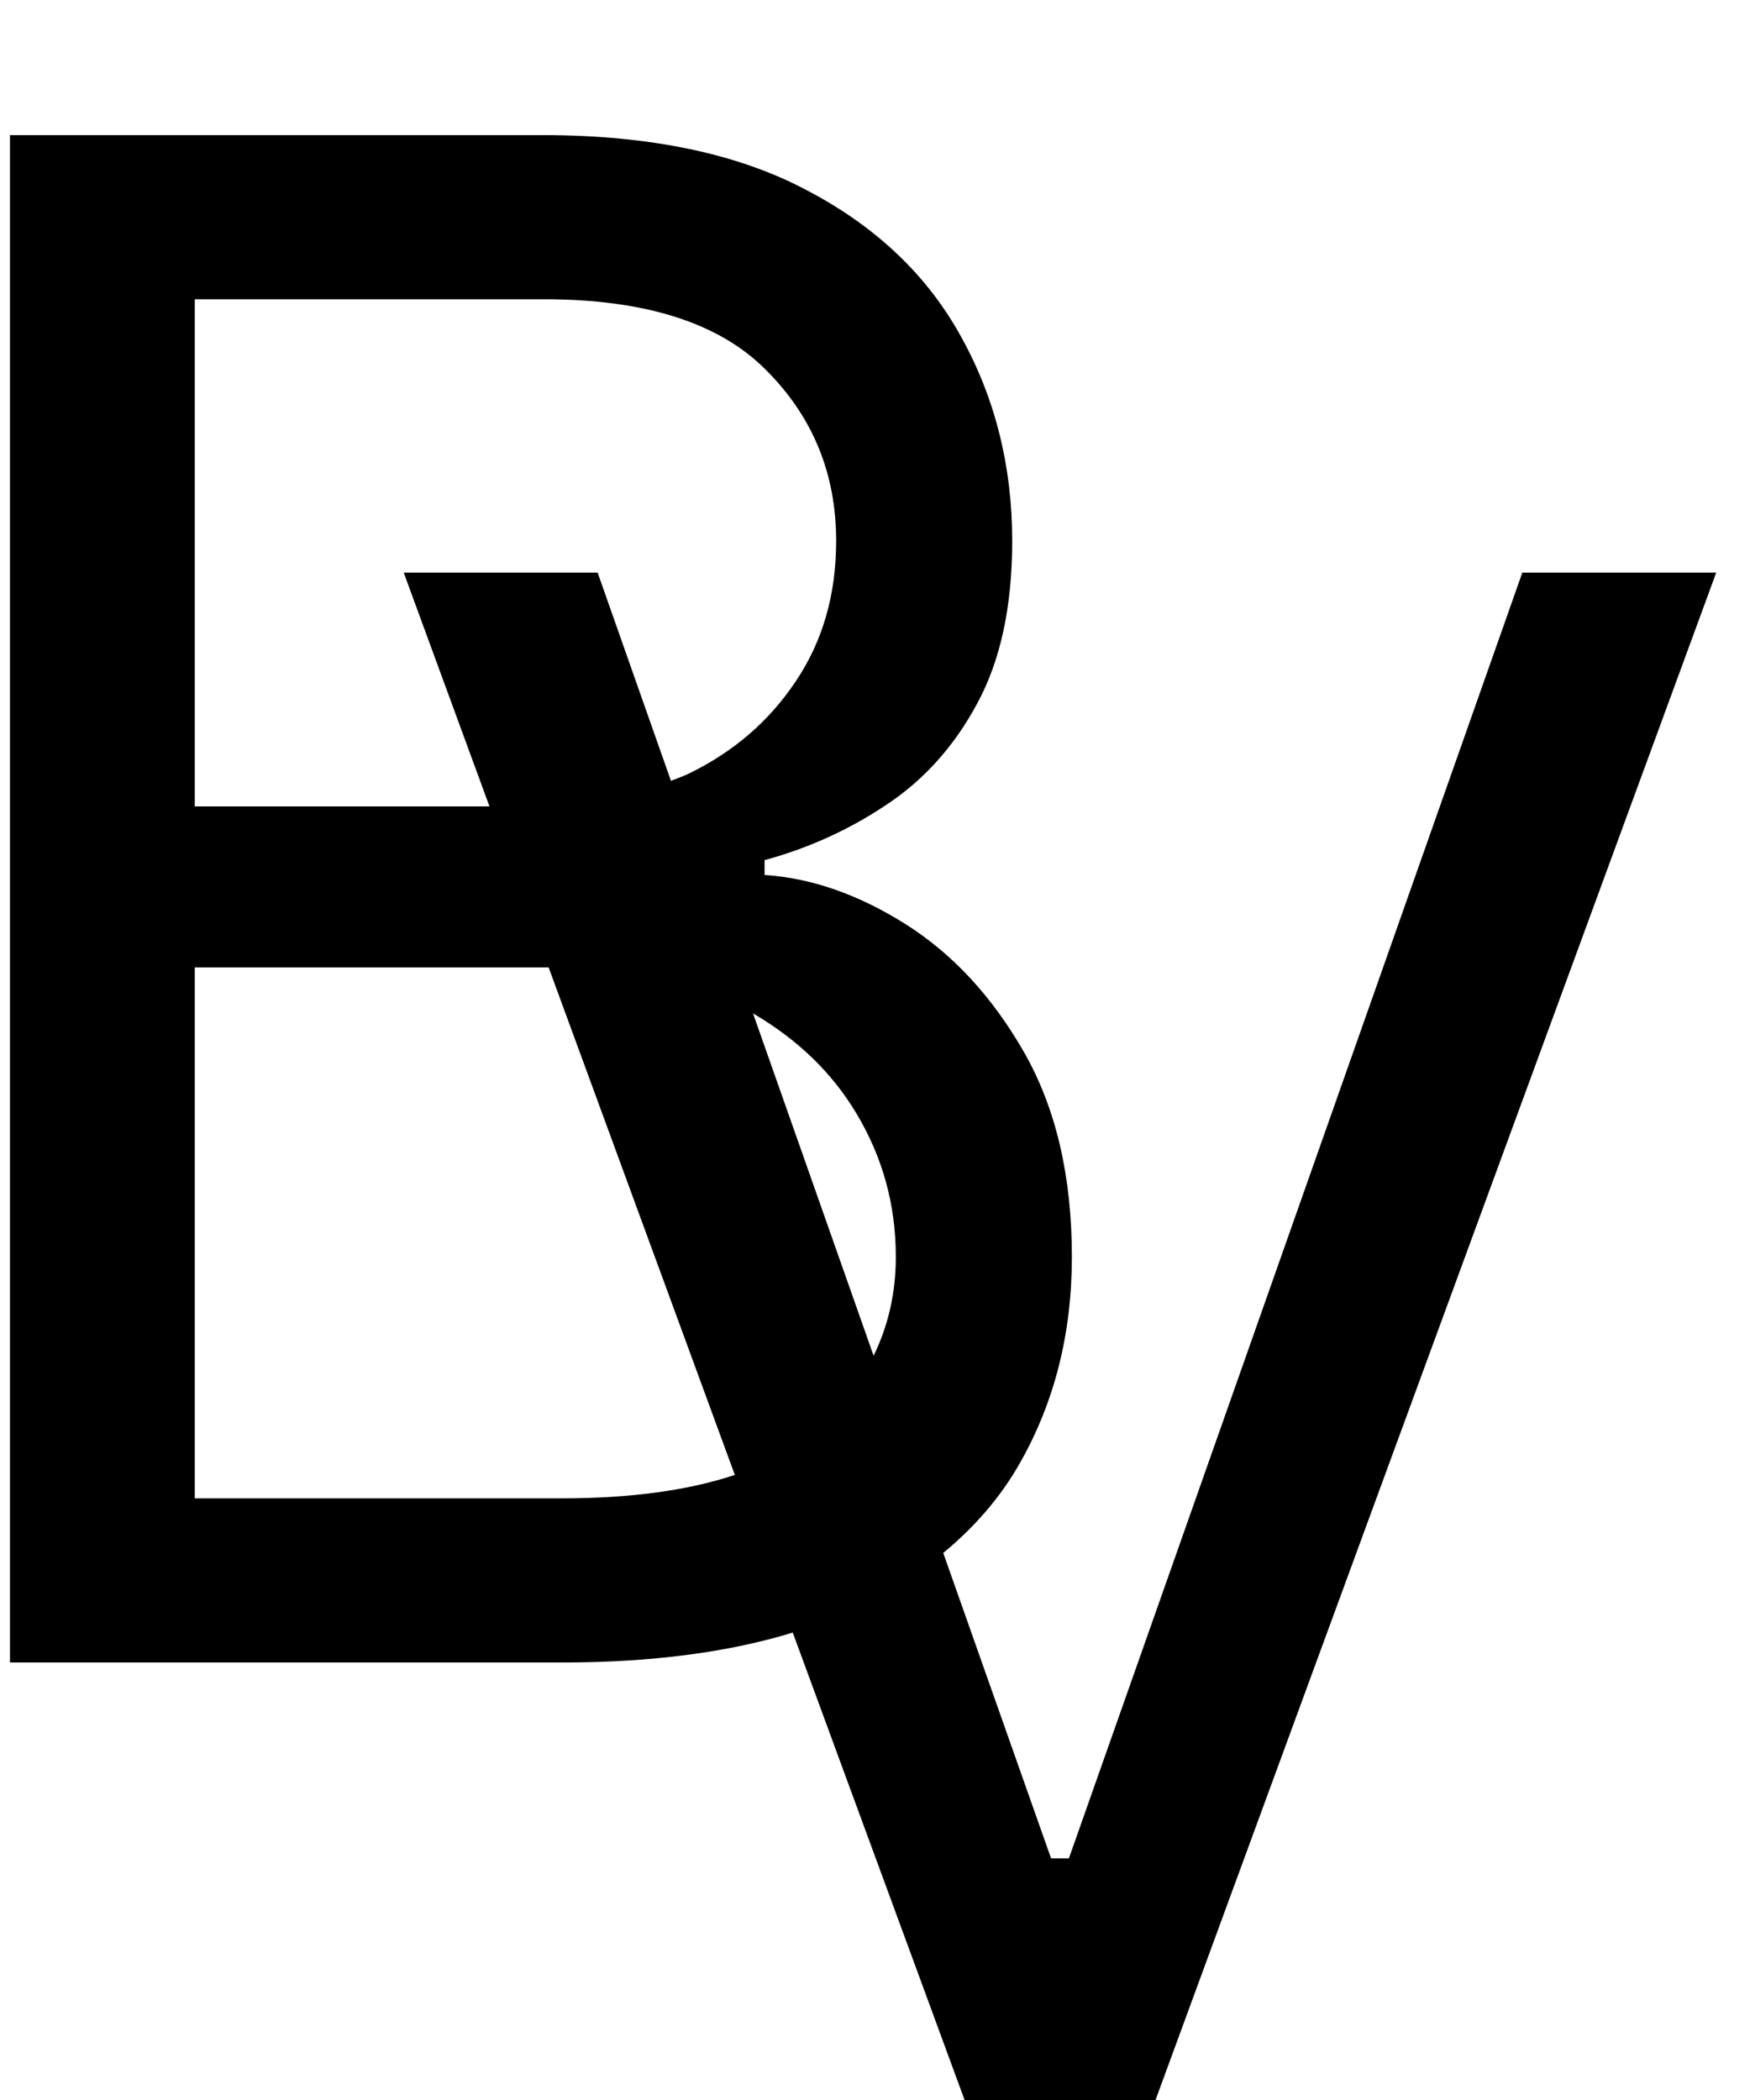 <svg width="10" height="12" viewBox="0 0 10 12" fill="none" xmlns="http://www.w3.org/2000/svg">
<path d="M3.108 0.772C3.716 0.773 4.218 0.878 4.612 1.088C5.007 1.295 5.301 1.575 5.494 1.928C5.687 2.277 5.784 2.665 5.784 3.091C5.784 3.466 5.717 3.775 5.584 4.02C5.453 4.264 5.279 4.458 5.063 4.6C4.851 4.742 4.619 4.847 4.369 4.915V5C4.636 5.017 4.905 5.111 5.175 5.281C5.445 5.452 5.671 5.696 5.853 6.015C6.034 6.333 6.125 6.722 6.125 7.182C6.125 7.619 6.026 8.013 5.827 8.362C5.717 8.556 5.57 8.725 5.39 8.874L6.006 10.619H6.108L8.699 3.272H9.807L6.603 12H5.512L4.53 9.329C4.162 9.442 3.722 9.5 3.21 9.5H0.057V0.772H3.108ZM1.113 8.562H3.21C3.606 8.562 3.935 8.516 4.199 8.428L3.135 5.528H1.113V8.562ZM4.992 7.747C5.076 7.575 5.119 7.387 5.119 7.182C5.119 6.886 5.044 6.613 4.894 6.363C4.753 6.127 4.555 5.938 4.303 5.791L4.992 7.747ZM1.113 4.608H2.797L2.307 3.272H3.415L3.834 4.462C3.868 4.448 3.902 4.437 3.935 4.421C4.193 4.296 4.397 4.119 4.548 3.892C4.701 3.664 4.778 3.398 4.778 3.091C4.778 2.707 4.645 2.382 4.378 2.115C4.111 1.845 3.688 1.71 3.108 1.71H1.113V4.608Z" fill="black"/>
</svg>
